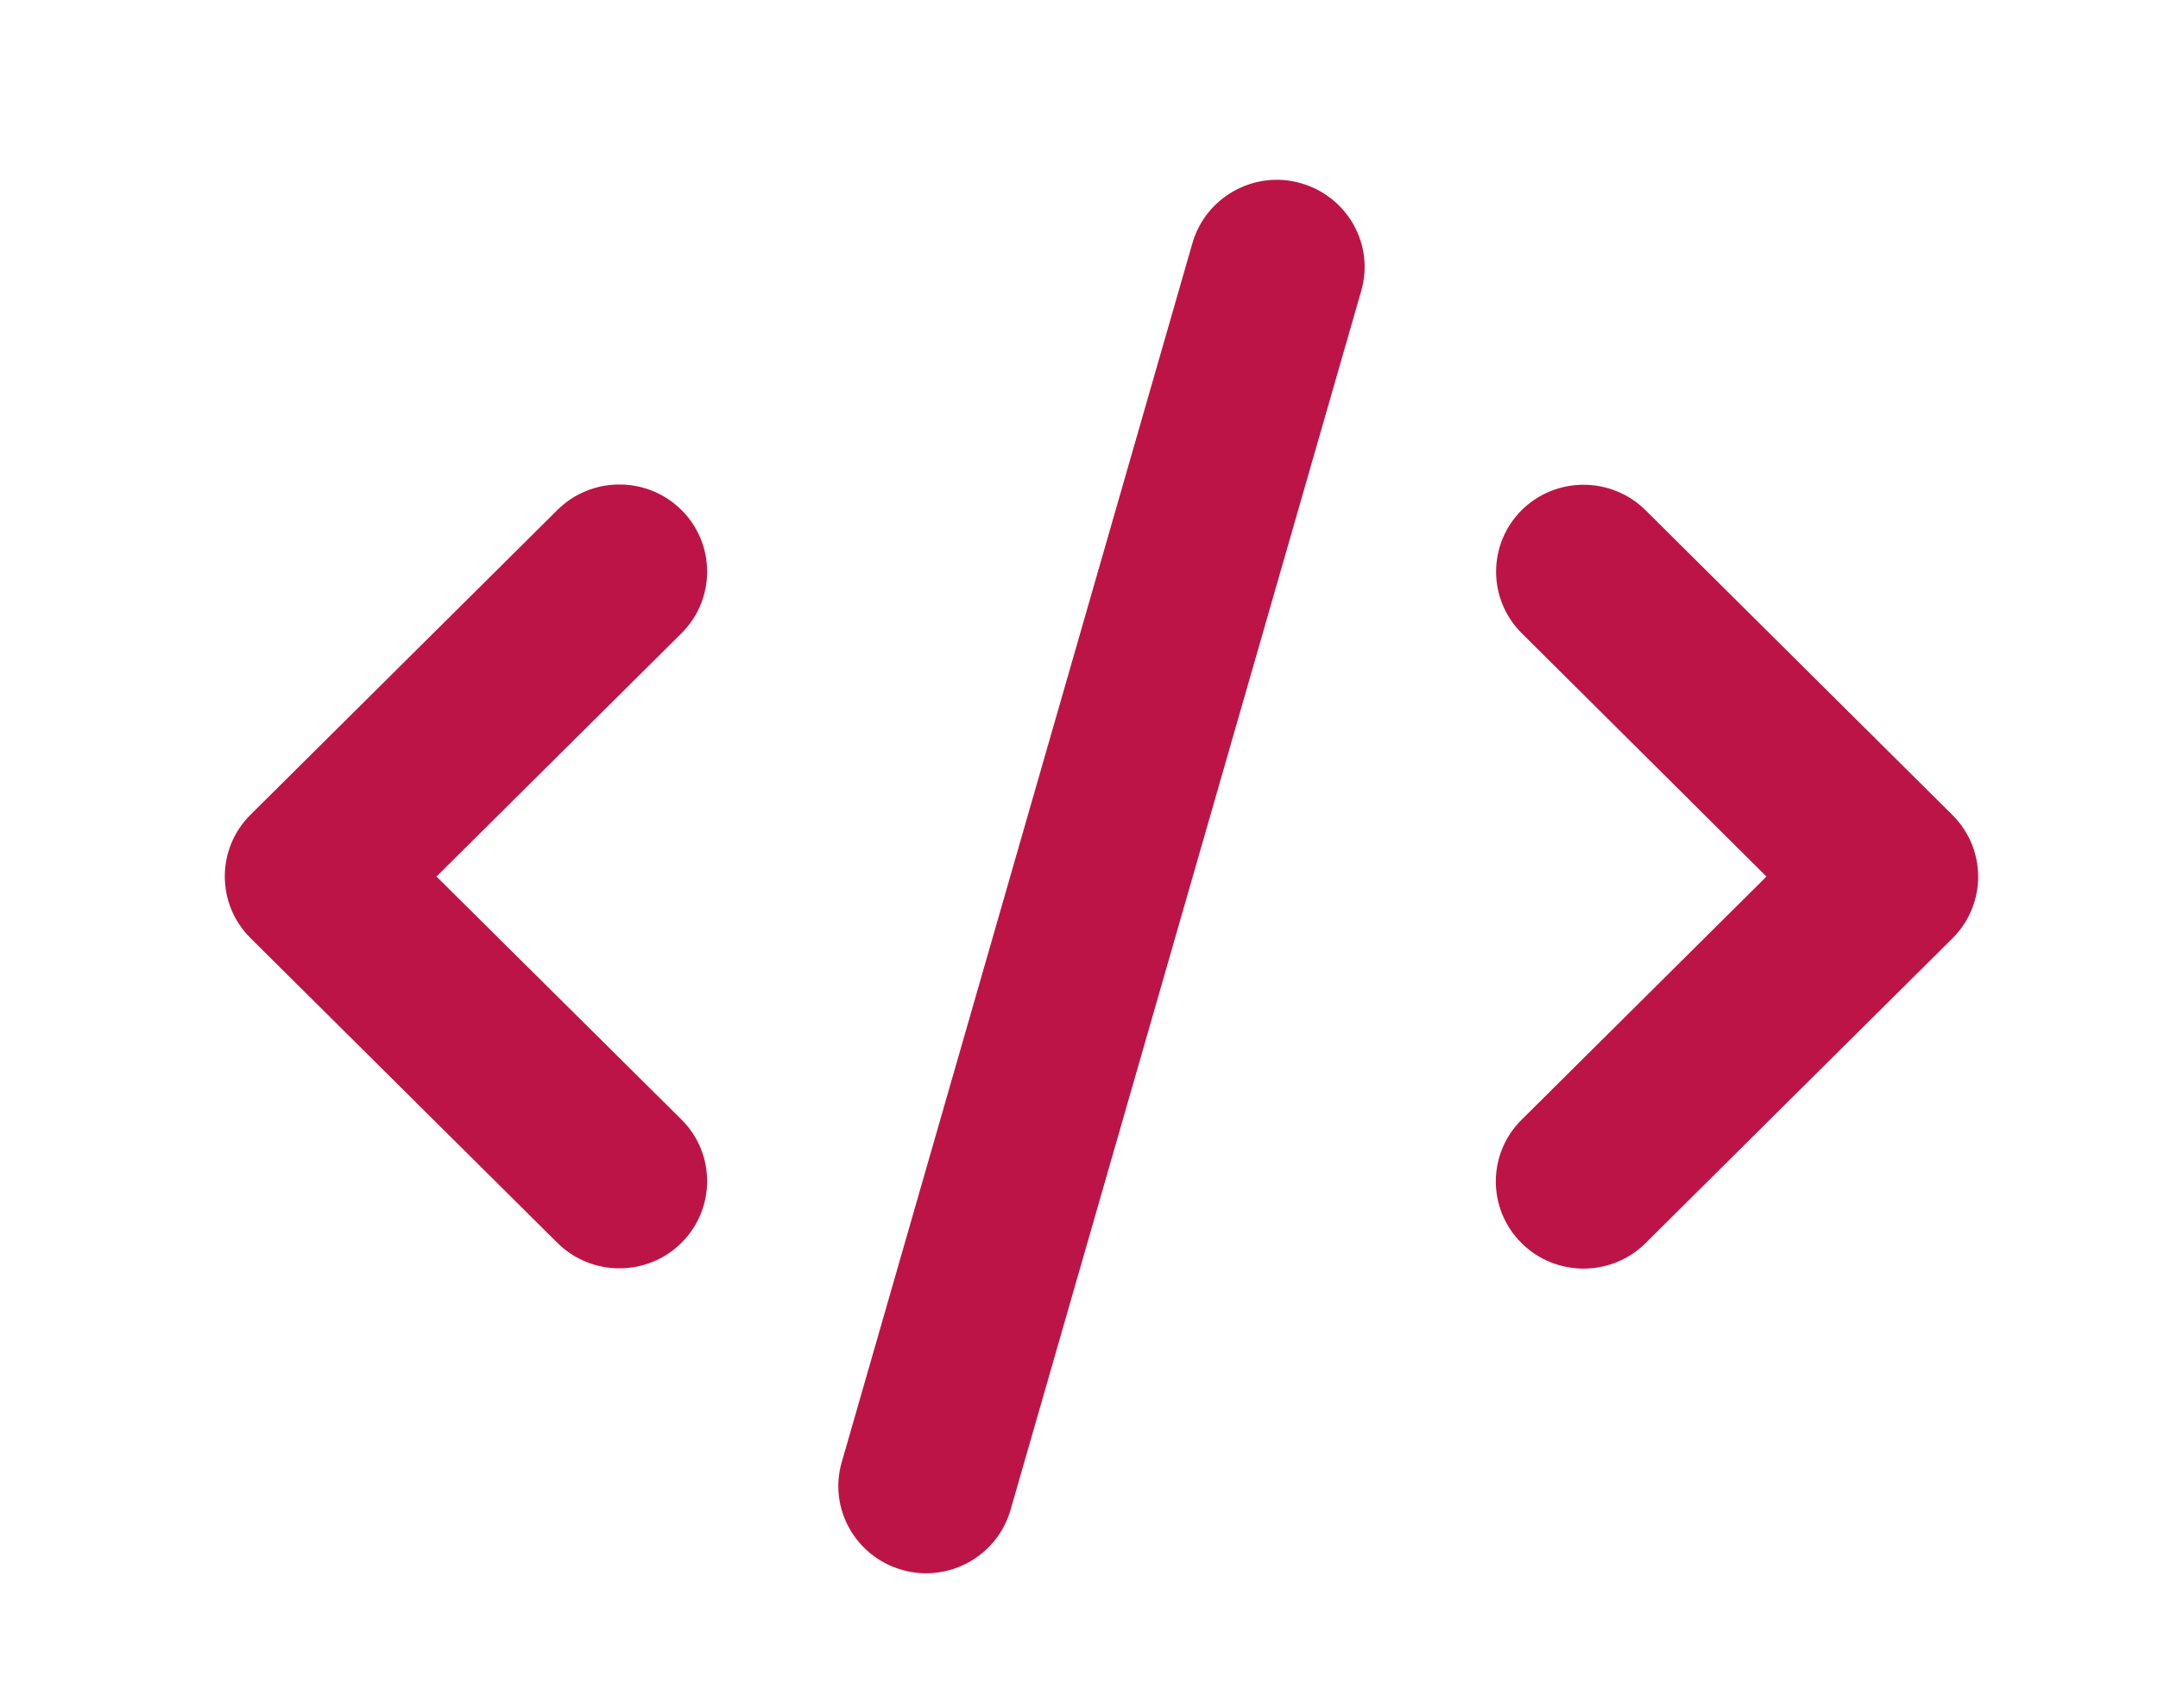 <svg width="48" height="38" viewBox="0 0 48 38" fill="none" xmlns="http://www.w3.org/2000/svg">
<path d="M28.937 4.076C27.901 3.779 26.822 4.379 26.523 5.408L18.723 32.527C18.424 33.556 19.027 34.627 20.063 34.924C21.099 35.221 22.178 34.621 22.477 33.592L30.277 6.473C30.576 5.444 29.973 4.373 28.937 4.076ZM33.849 11.346C33.087 12.103 33.087 13.332 33.849 14.088L39.291 19.5L33.843 24.912C33.081 25.668 33.081 26.897 33.843 27.654C34.604 28.411 35.841 28.411 36.603 27.654L43.429 20.874C44.19 20.117 44.19 18.889 43.429 18.132L36.603 11.352C35.841 10.595 34.604 10.595 33.843 11.352L33.849 11.346ZM15.158 11.346C14.396 10.589 13.159 10.589 12.397 11.346L5.571 18.126C4.81 18.883 4.81 20.111 5.571 20.868L12.397 27.648C13.159 28.405 14.396 28.405 15.158 27.648C15.919 26.891 15.919 25.662 15.158 24.906L9.709 19.5L15.158 14.088C15.919 13.332 15.919 12.103 15.158 11.346Z" fill="#BD1447"/>
</svg>
